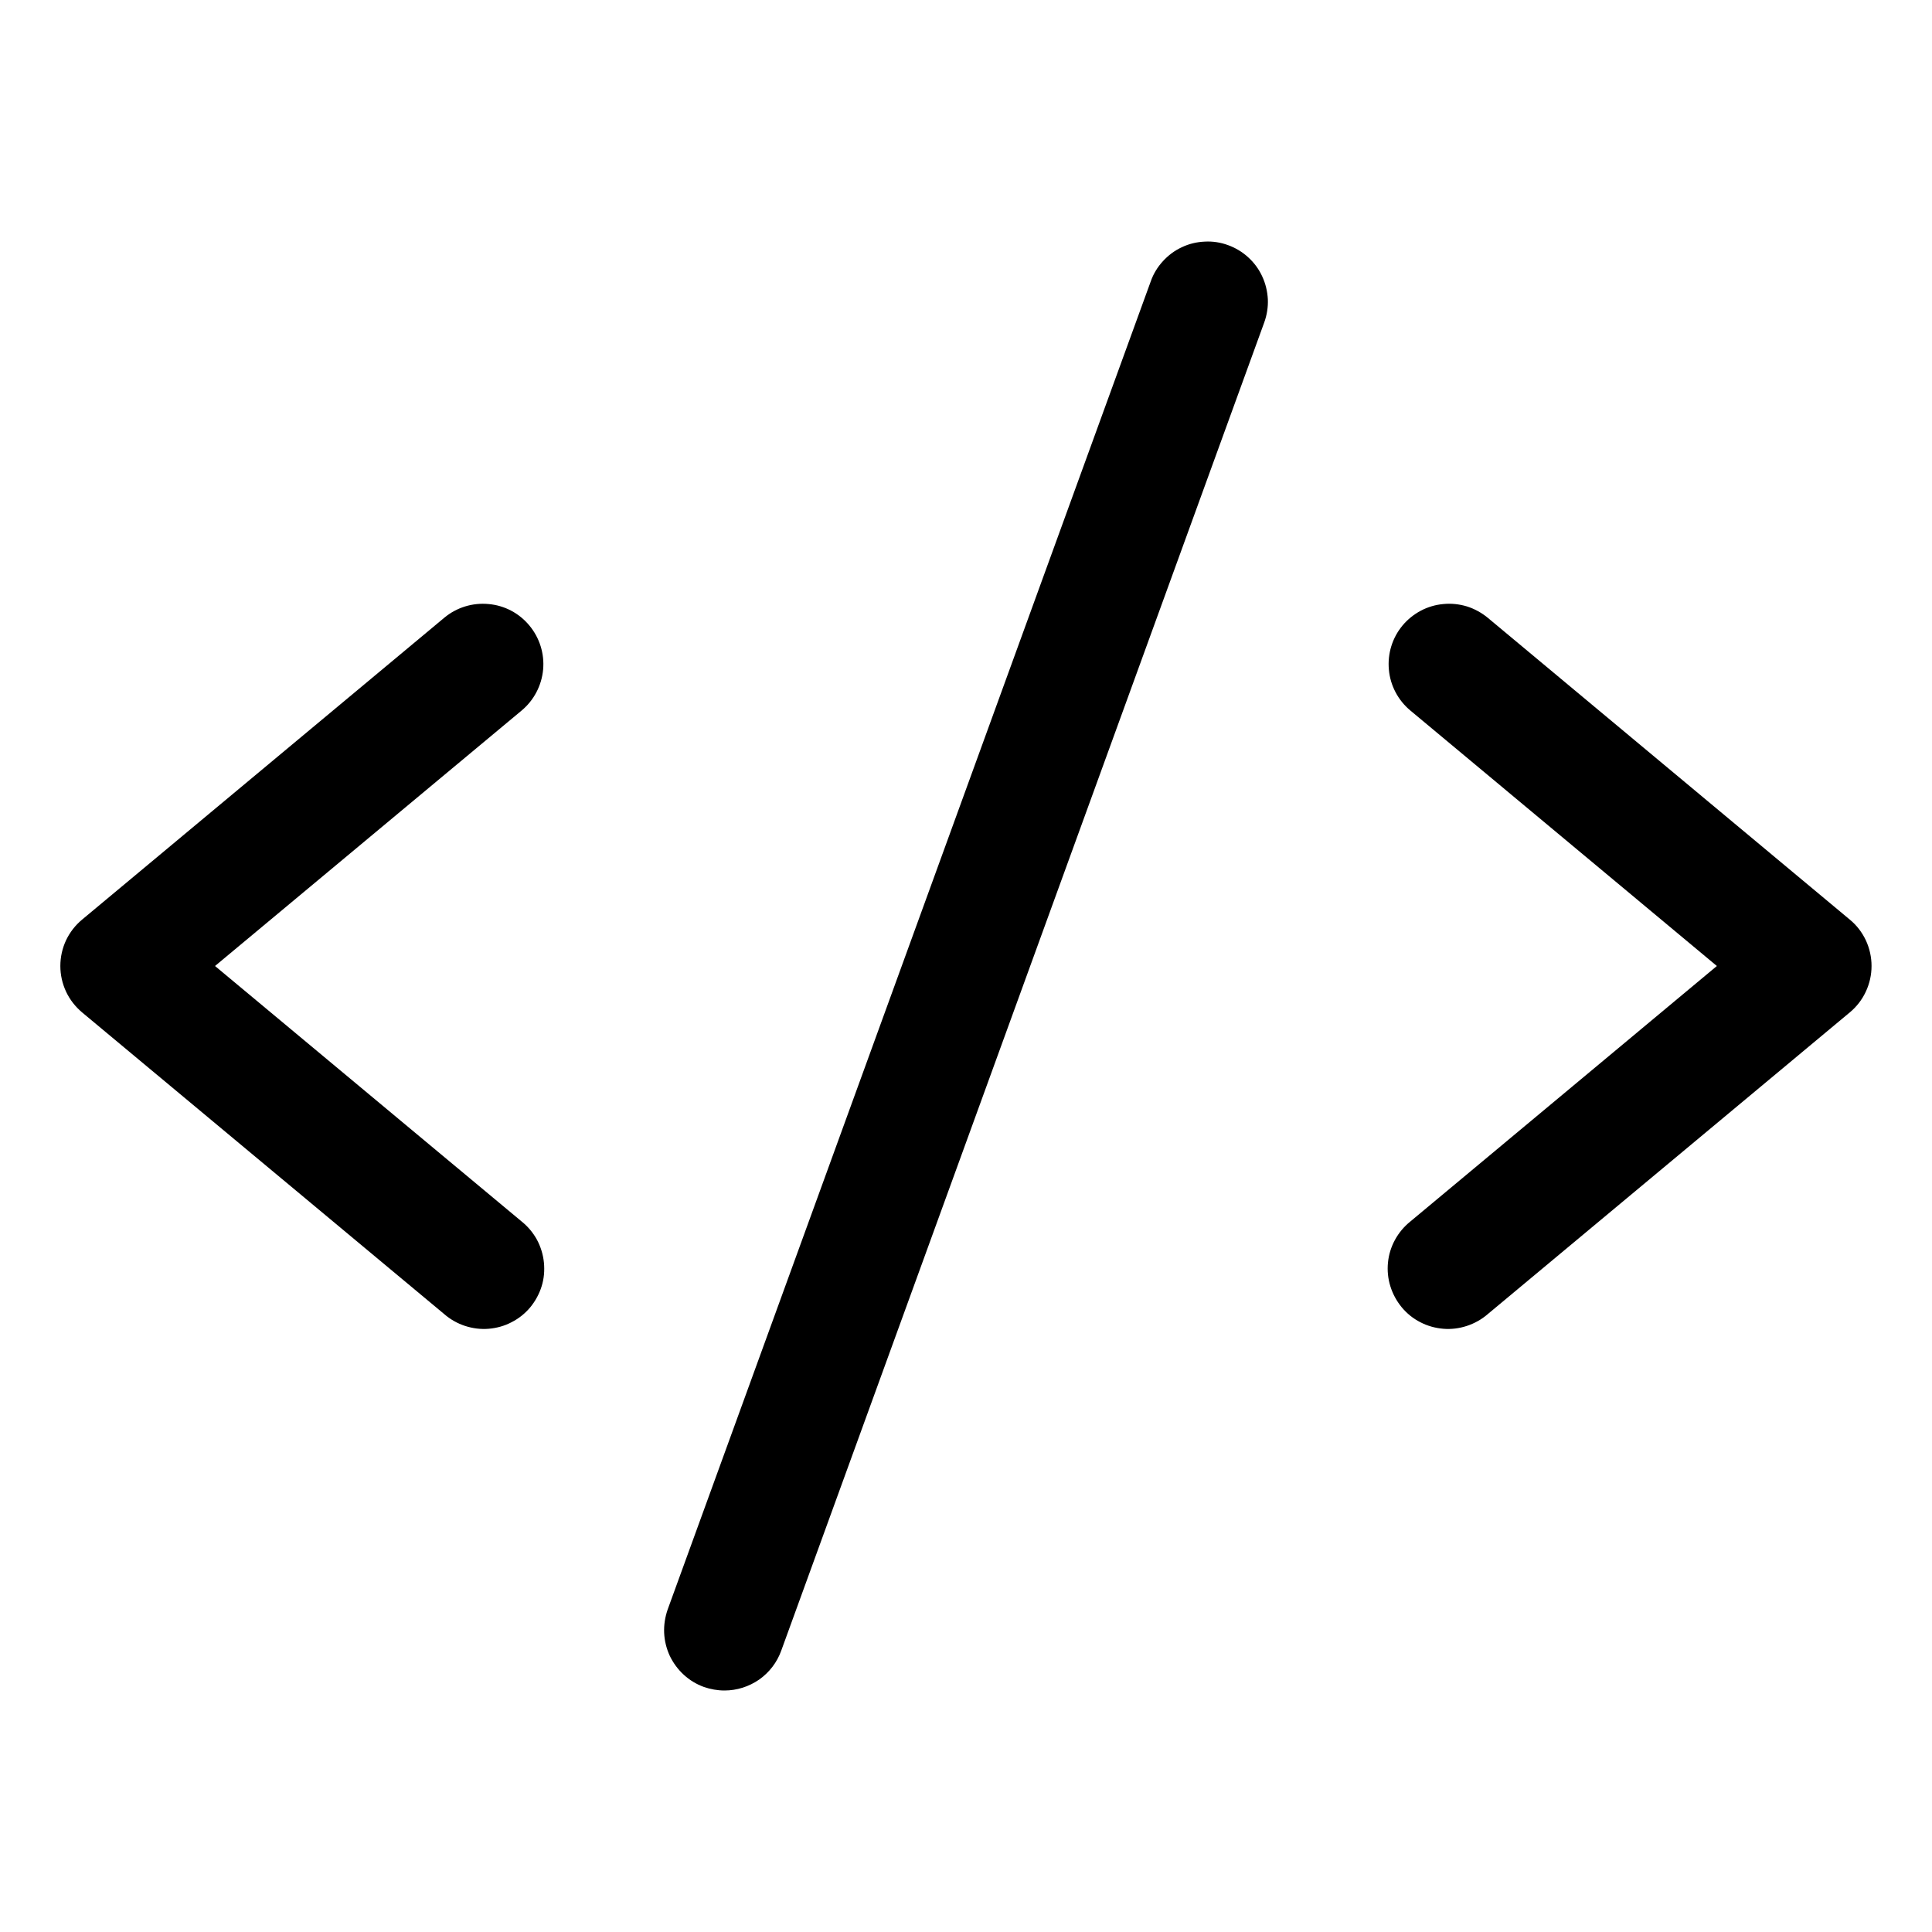 <svg width="17" height="17" viewBox="0 0 17 17" fill="none" xmlns="http://www.w3.org/2000/svg">
<path d="M4.59 6.252L1.892 8.5L4.59 10.748C4.645 10.792 4.691 10.847 4.725 10.909C4.758 10.971 4.779 11.039 4.786 11.109C4.793 11.18 4.787 11.251 4.766 11.318C4.745 11.386 4.711 11.448 4.666 11.503C4.621 11.557 4.565 11.602 4.502 11.634C4.44 11.667 4.371 11.686 4.301 11.692C4.23 11.698 4.16 11.689 4.092 11.667C4.025 11.645 3.963 11.61 3.91 11.564L0.722 8.908C0.663 8.858 0.614 8.796 0.581 8.725C0.548 8.654 0.531 8.578 0.531 8.5C0.531 8.422 0.548 8.345 0.581 8.274C0.614 8.204 0.663 8.141 0.722 8.092L3.91 5.435C4.018 5.345 4.158 5.302 4.298 5.315C4.439 5.327 4.568 5.395 4.658 5.504C4.748 5.612 4.792 5.752 4.779 5.892C4.766 6.032 4.698 6.162 4.59 6.252ZM16.277 8.092L13.09 5.435C13.036 5.391 12.974 5.357 12.908 5.336C12.841 5.316 12.771 5.308 12.701 5.315C12.632 5.321 12.564 5.341 12.503 5.373C12.441 5.406 12.386 5.45 12.341 5.504C12.251 5.612 12.208 5.752 12.221 5.892C12.233 6.032 12.302 6.162 12.41 6.252L15.107 8.5L12.41 10.748C12.355 10.792 12.309 10.847 12.275 10.909C12.241 10.971 12.22 11.039 12.213 11.109C12.206 11.18 12.213 11.251 12.234 11.318C12.255 11.386 12.289 11.448 12.334 11.503C12.379 11.557 12.434 11.602 12.497 11.634C12.56 11.667 12.629 11.686 12.699 11.692C12.769 11.698 12.84 11.689 12.907 11.667C12.974 11.645 13.037 11.61 13.09 11.564L16.277 8.908C16.337 8.858 16.385 8.796 16.418 8.725C16.451 8.654 16.468 8.578 16.468 8.5C16.468 8.422 16.451 8.345 16.418 8.274C16.385 8.204 16.337 8.141 16.277 8.092ZM10.806 2.157C10.741 2.133 10.671 2.122 10.601 2.126C10.531 2.129 10.463 2.145 10.4 2.175C10.337 2.204 10.28 2.246 10.233 2.298C10.186 2.349 10.149 2.409 10.126 2.475L5.875 14.162C5.852 14.228 5.841 14.298 5.844 14.368C5.847 14.437 5.864 14.506 5.893 14.569C5.923 14.632 5.965 14.689 6.016 14.736C6.068 14.784 6.128 14.82 6.194 14.844C6.252 14.864 6.313 14.875 6.375 14.875C6.484 14.875 6.59 14.841 6.68 14.779C6.769 14.716 6.837 14.628 6.874 14.525L11.124 2.838C11.148 2.772 11.159 2.702 11.156 2.633C11.152 2.563 11.136 2.495 11.106 2.431C11.077 2.368 11.035 2.311 10.983 2.264C10.932 2.217 10.872 2.181 10.806 2.157Z" fill="black"/>
</svg>
